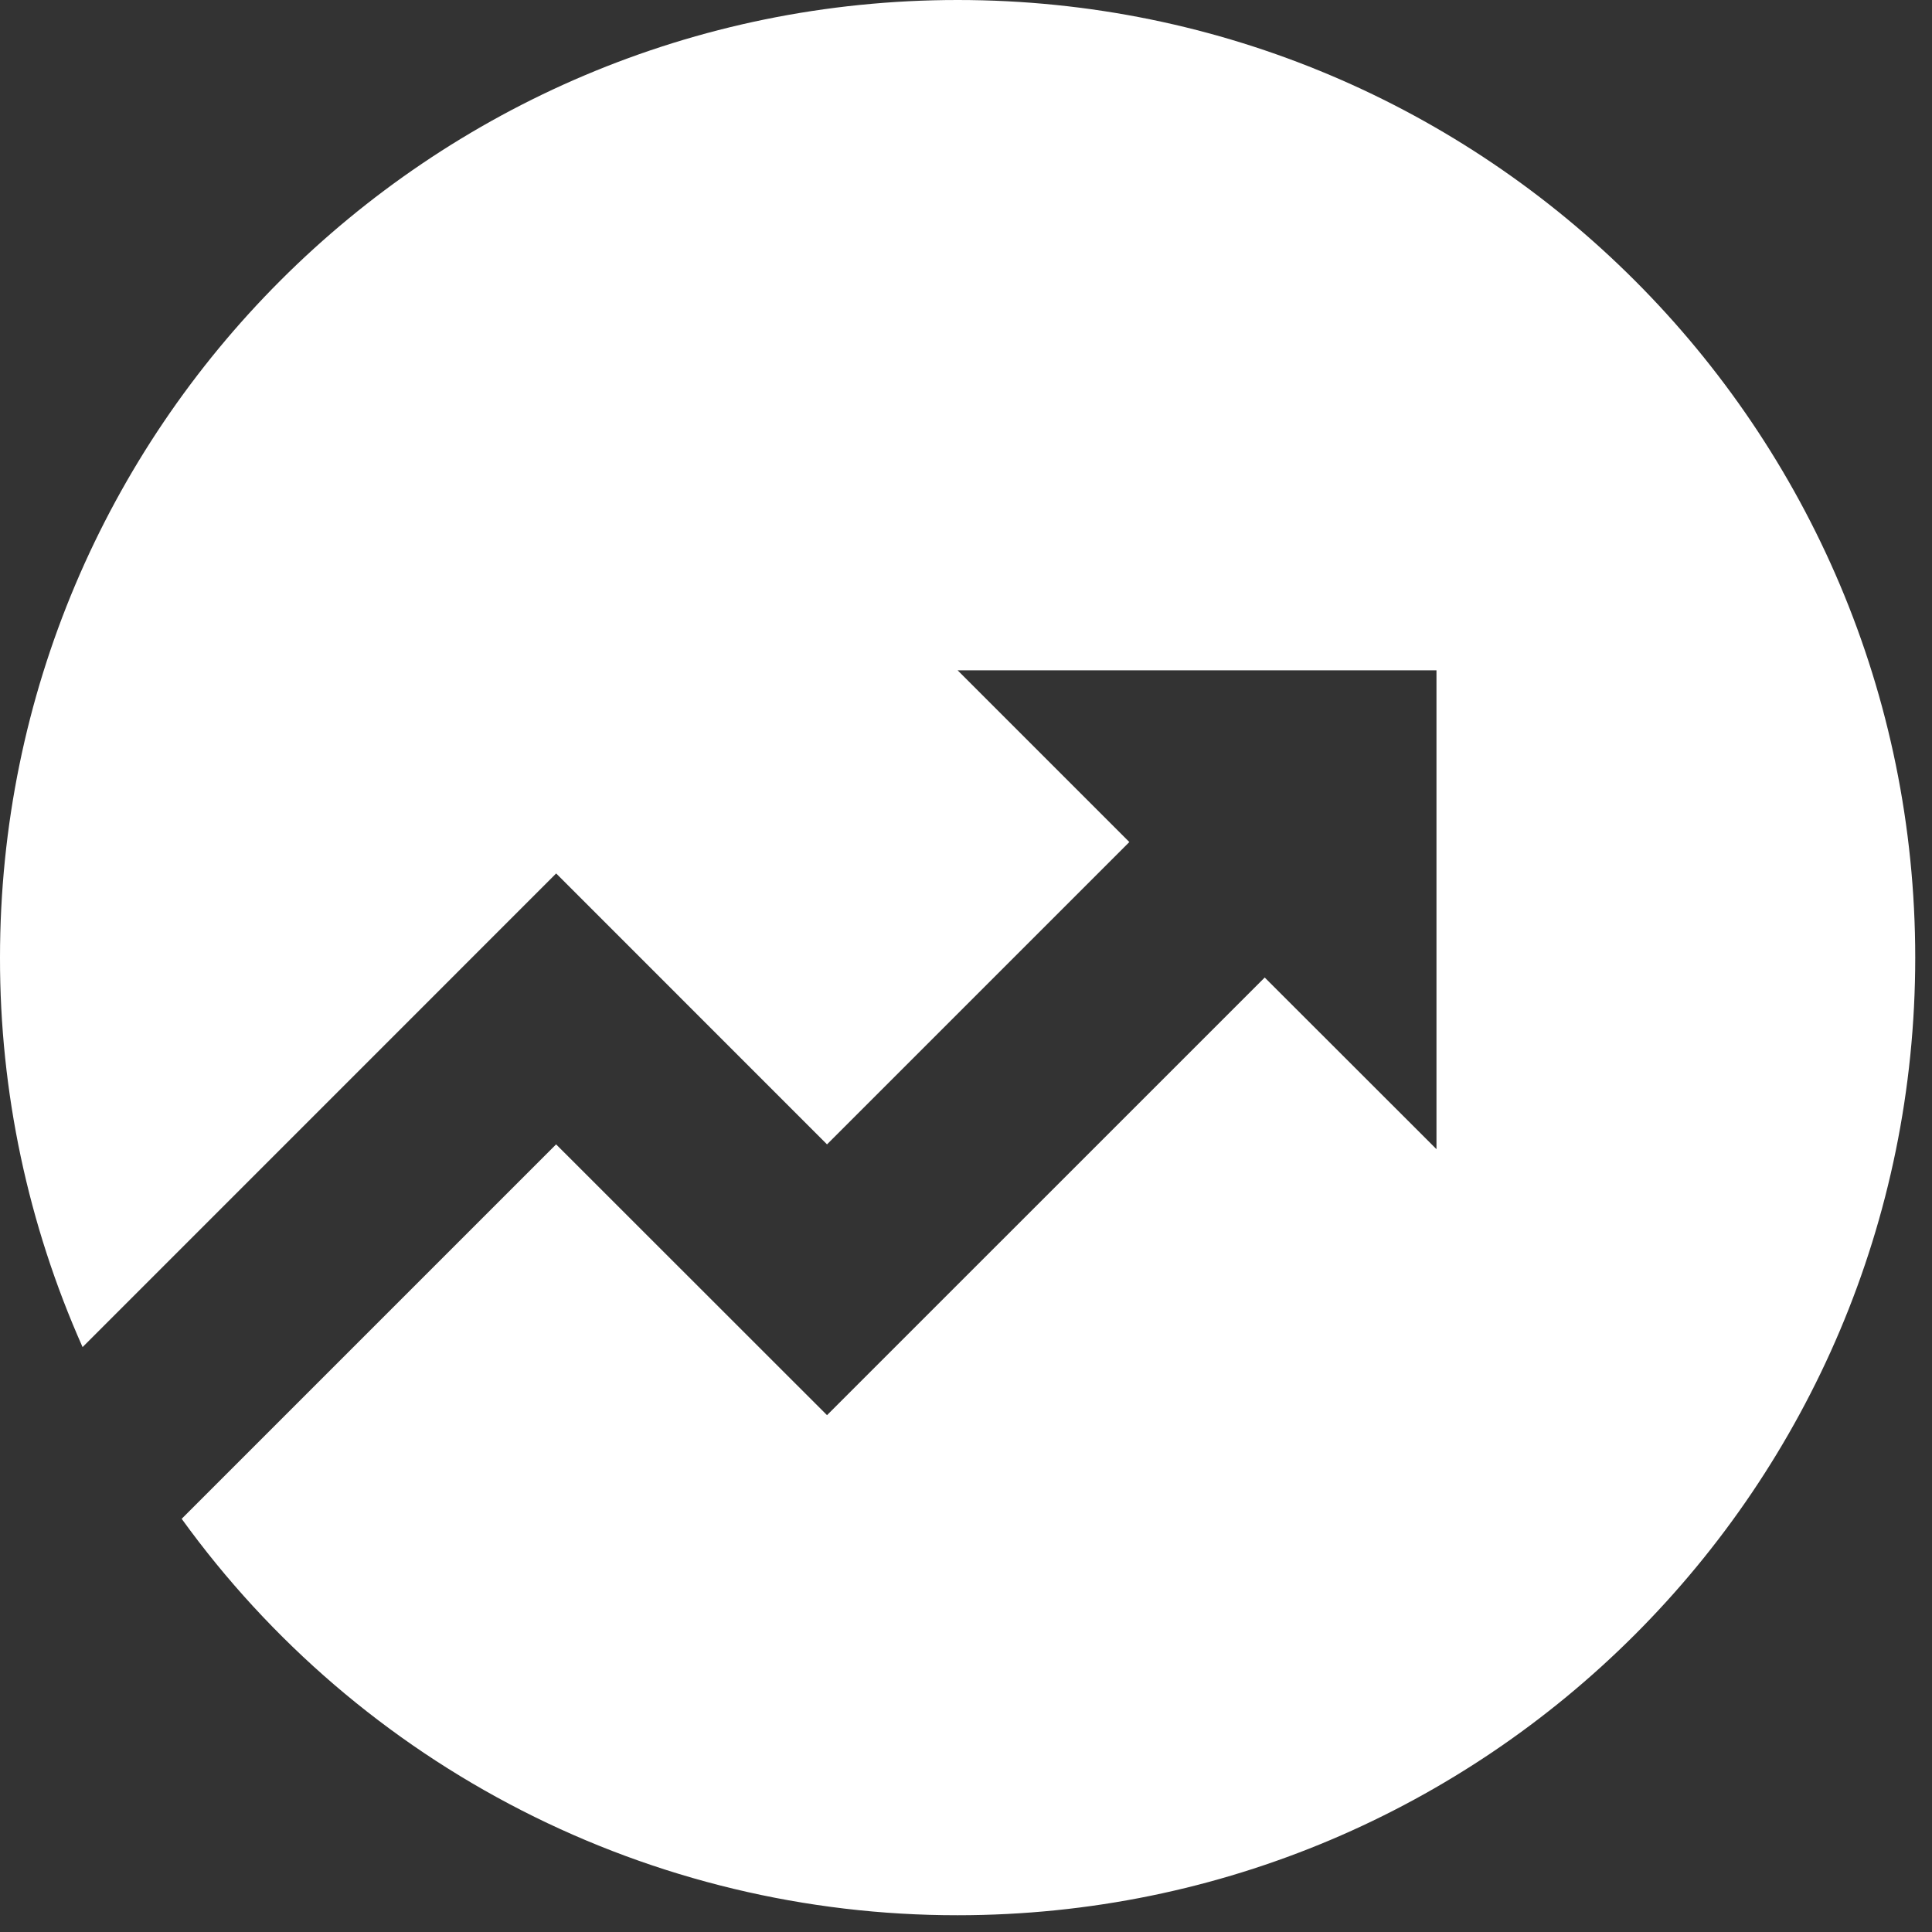 <svg width="31" height="31" viewBox="0 0 31 31" fill="none" xmlns="http://www.w3.org/2000/svg">
<rect x="0" y="0" width="31" height="31" fill="#333333" stroke="none"/>
<path d="M2.915 24.37L8.923 18.362L13.27 22.707L20.293 15.685L23.049 18.439V10.756H15.366L18.121 13.511L13.27 18.362L8.924 14.015L1.325 21.615C0.449 19.648 -0.003 17.519 1.2578e-05 15.366C1.2578e-05 6.879 6.879 0 15.366 0C23.852 0 30.731 6.879 30.731 15.366C30.731 23.852 23.852 30.731 15.366 30.731C12.935 30.733 10.538 30.157 8.374 29.051C6.209 27.945 4.338 26.341 2.915 24.37Z" fill="white"/>
</svg>
